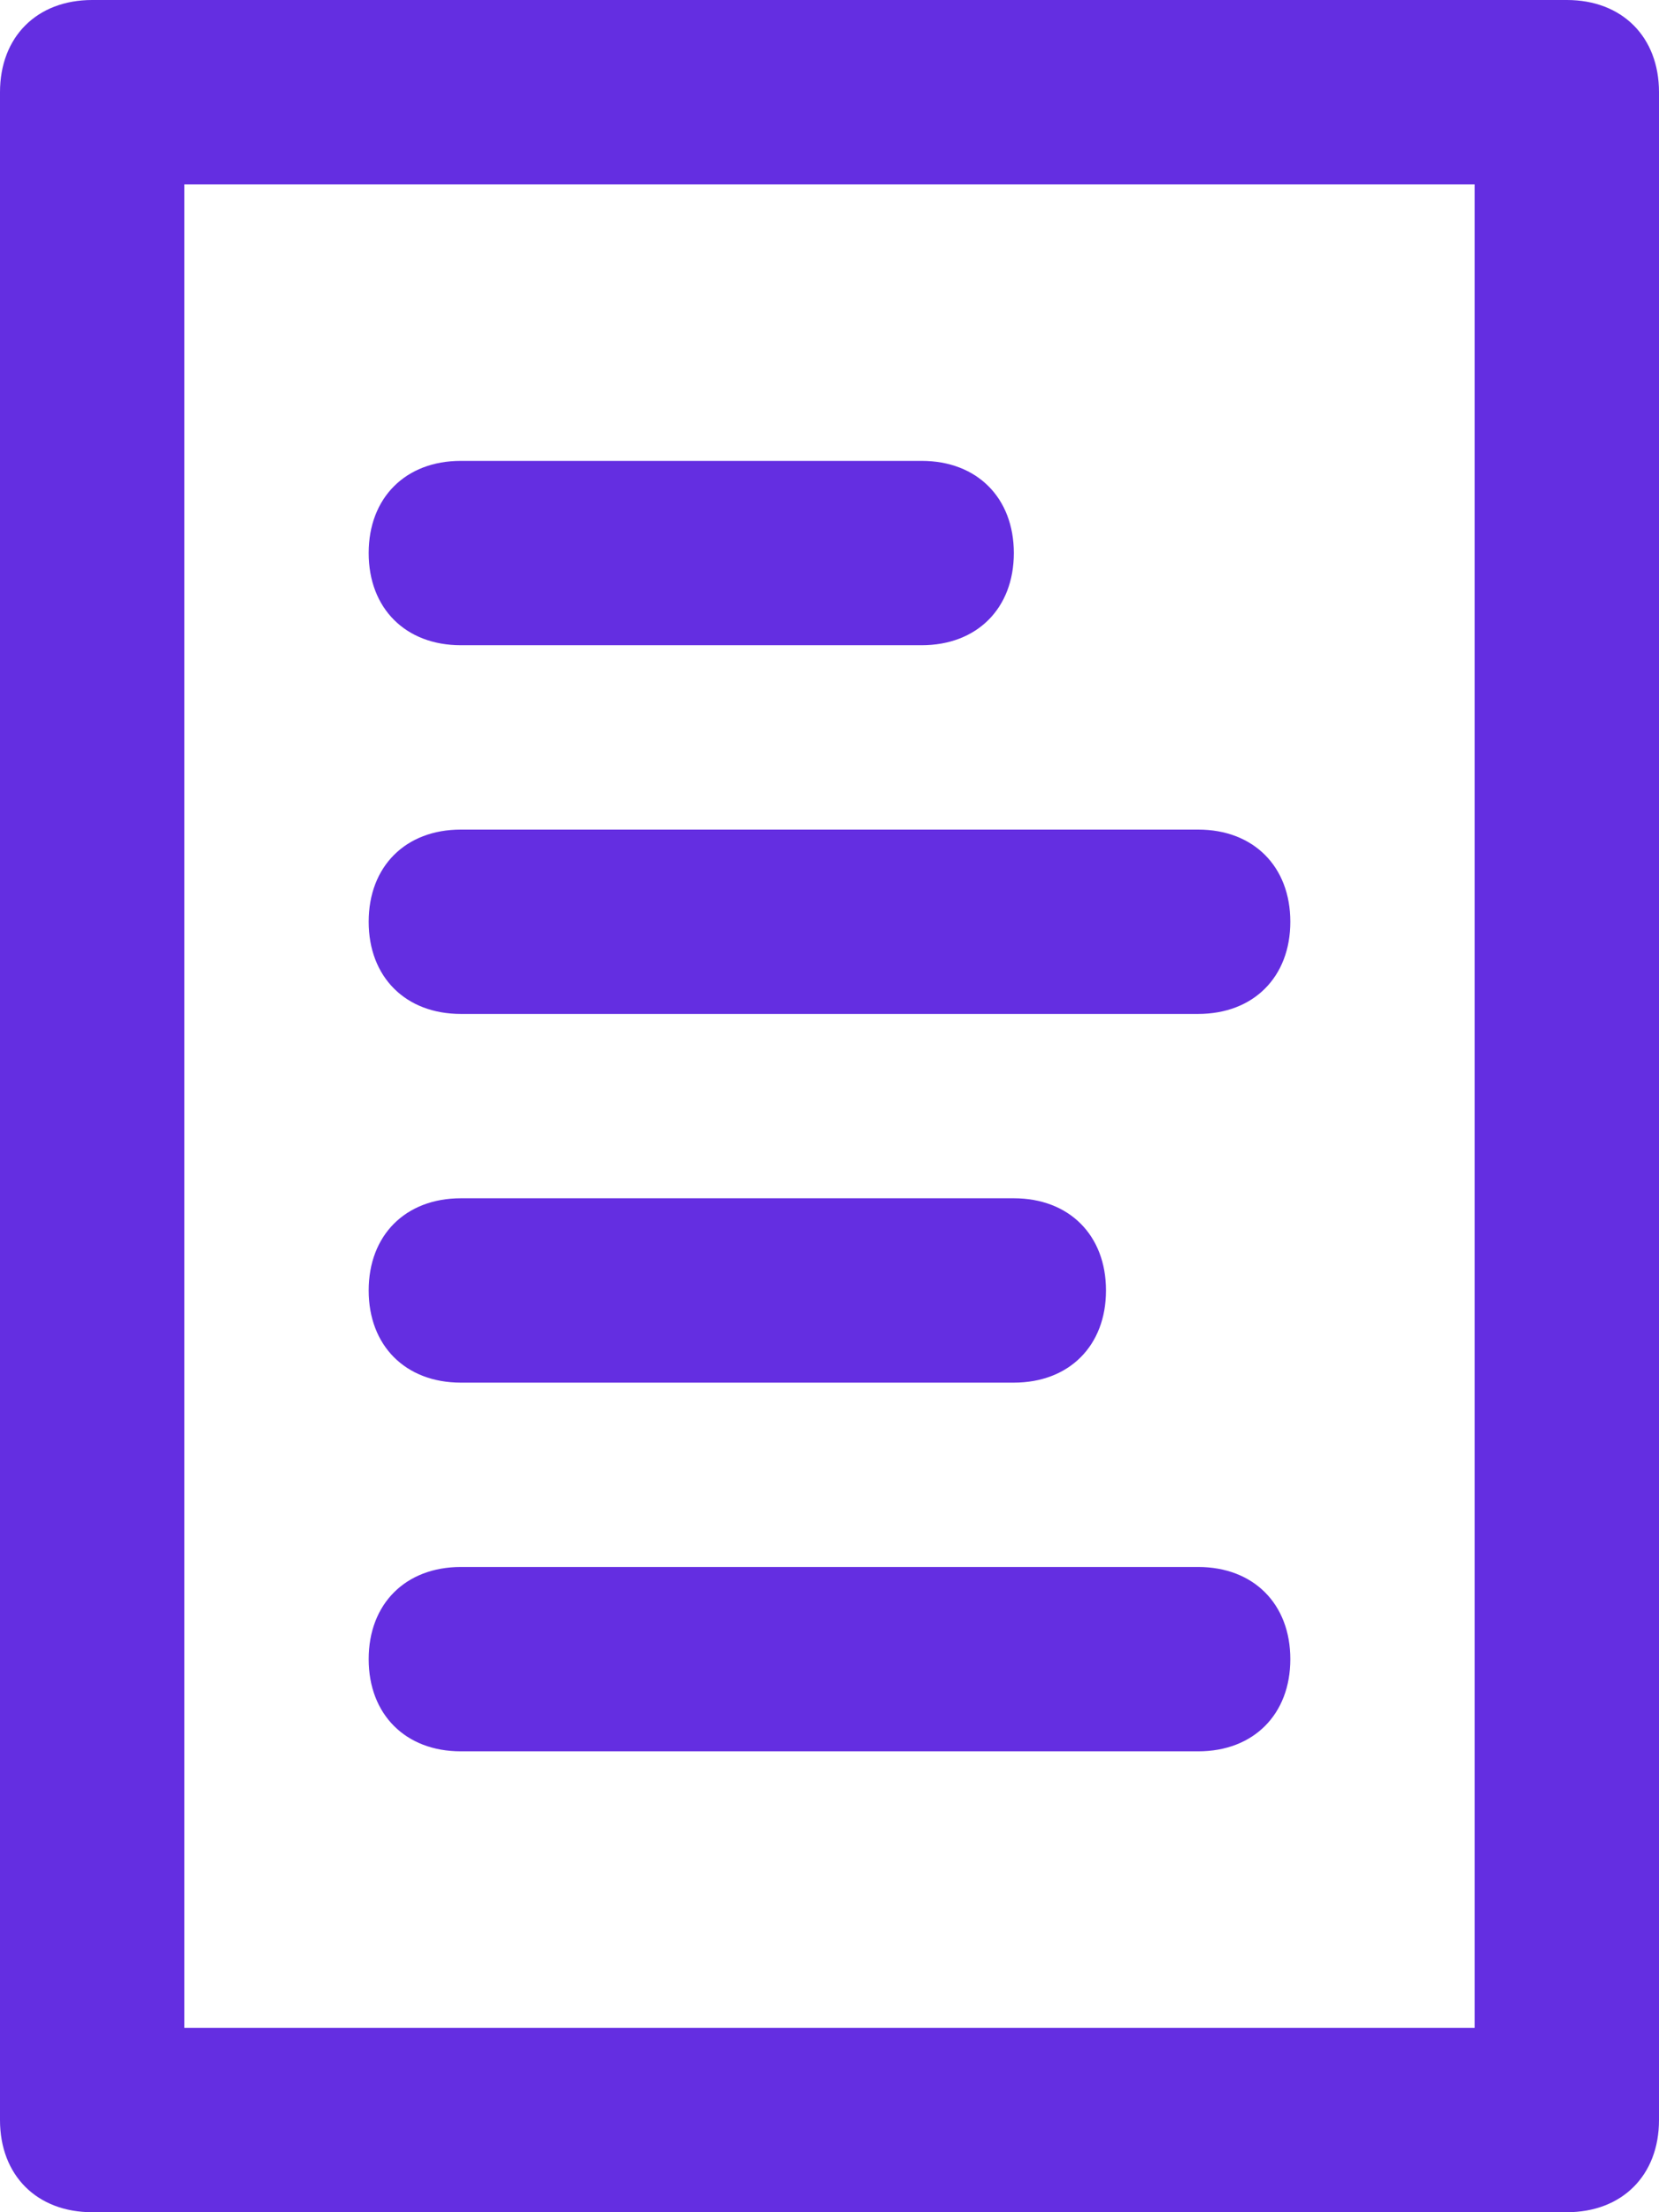 <?xml version="1.0" encoding="UTF-8" standalone="no"?>
<svg width="18px" height="24px" viewBox="0 0 18 24" version="1.1" xmlns="http://www.w3.org/2000/svg" xmlns:xlink="http://www.w3.org/1999/xlink">
    <!-- Generator: Sketch 3.6.1 (26313) - http://www.bohemiancoding.com/sketch -->
    <title>file</title>
    <desc>Created with Sketch.</desc>
    <defs></defs>
    <g id="Mobile-design" stroke="none" stroke-width="1" fill="none" fill-rule="evenodd">
        <g id="Mobile-Portrait" transform="translate(-42, -2034)" fill="#642EE1">
            <g id="Group-5" transform="translate(42, 2034)">
                <g id="file">
                    <g id="Layer_1">
                        <g id="Group">
                            <path d="M17,24 L1,24 C0.4,24 0,23.6 0,23 L0,1 C0,0.4 0.4,0 1,0 L17,0 C17.6,0 18,0.4 18,1 L18,23 C18,23.6 17.6,24 17,24 L17,24 Z M2,22 L16,22 L16,2 L2,2 L2,22 L2,22 Z" id="Shape"></path>
                            <path d="M10,7 L5,7 C4.4,7 4,6.6 4,6 C4,5.4 4.4,5 5,5 L10,5 C10.6,5 11,5.4 11,6 C11,6.6 10.6,7 10,7 L10,7 Z" id="Shape"></path>
                            <path d="M13,11 L5,11 C4.4,11 4,10.6 4,10 C4,9.4 4.4,9 5,9 L13,9 C13.6,9 14,9.4 14,10 C14,10.6 13.6,11 13,11 L13,11 Z" id="Shape"></path>
                            <path d="M11,15 L5,15 C4.4,15 4,14.6 4,14 C4,13.4 4.4,13 5,13 L11,13 C11.6,13 12,13.4 12,14 C12,14.6 11.6,15 11,15 L11,15 Z" id="Shape"></path>
                            <path d="M13,19 L5,19 C4.4,19 4,18.6 4,18 C4,17.4 4.4,17 5,17 L13,17 C13.6,17 14,17.4 14,18 C14,18.6 13.6,19 13,19 L13,19 Z" id="Shape"></path>
                        </g>
                    </g>
                </g>
            </g>
        </g>
    </g>
</svg>